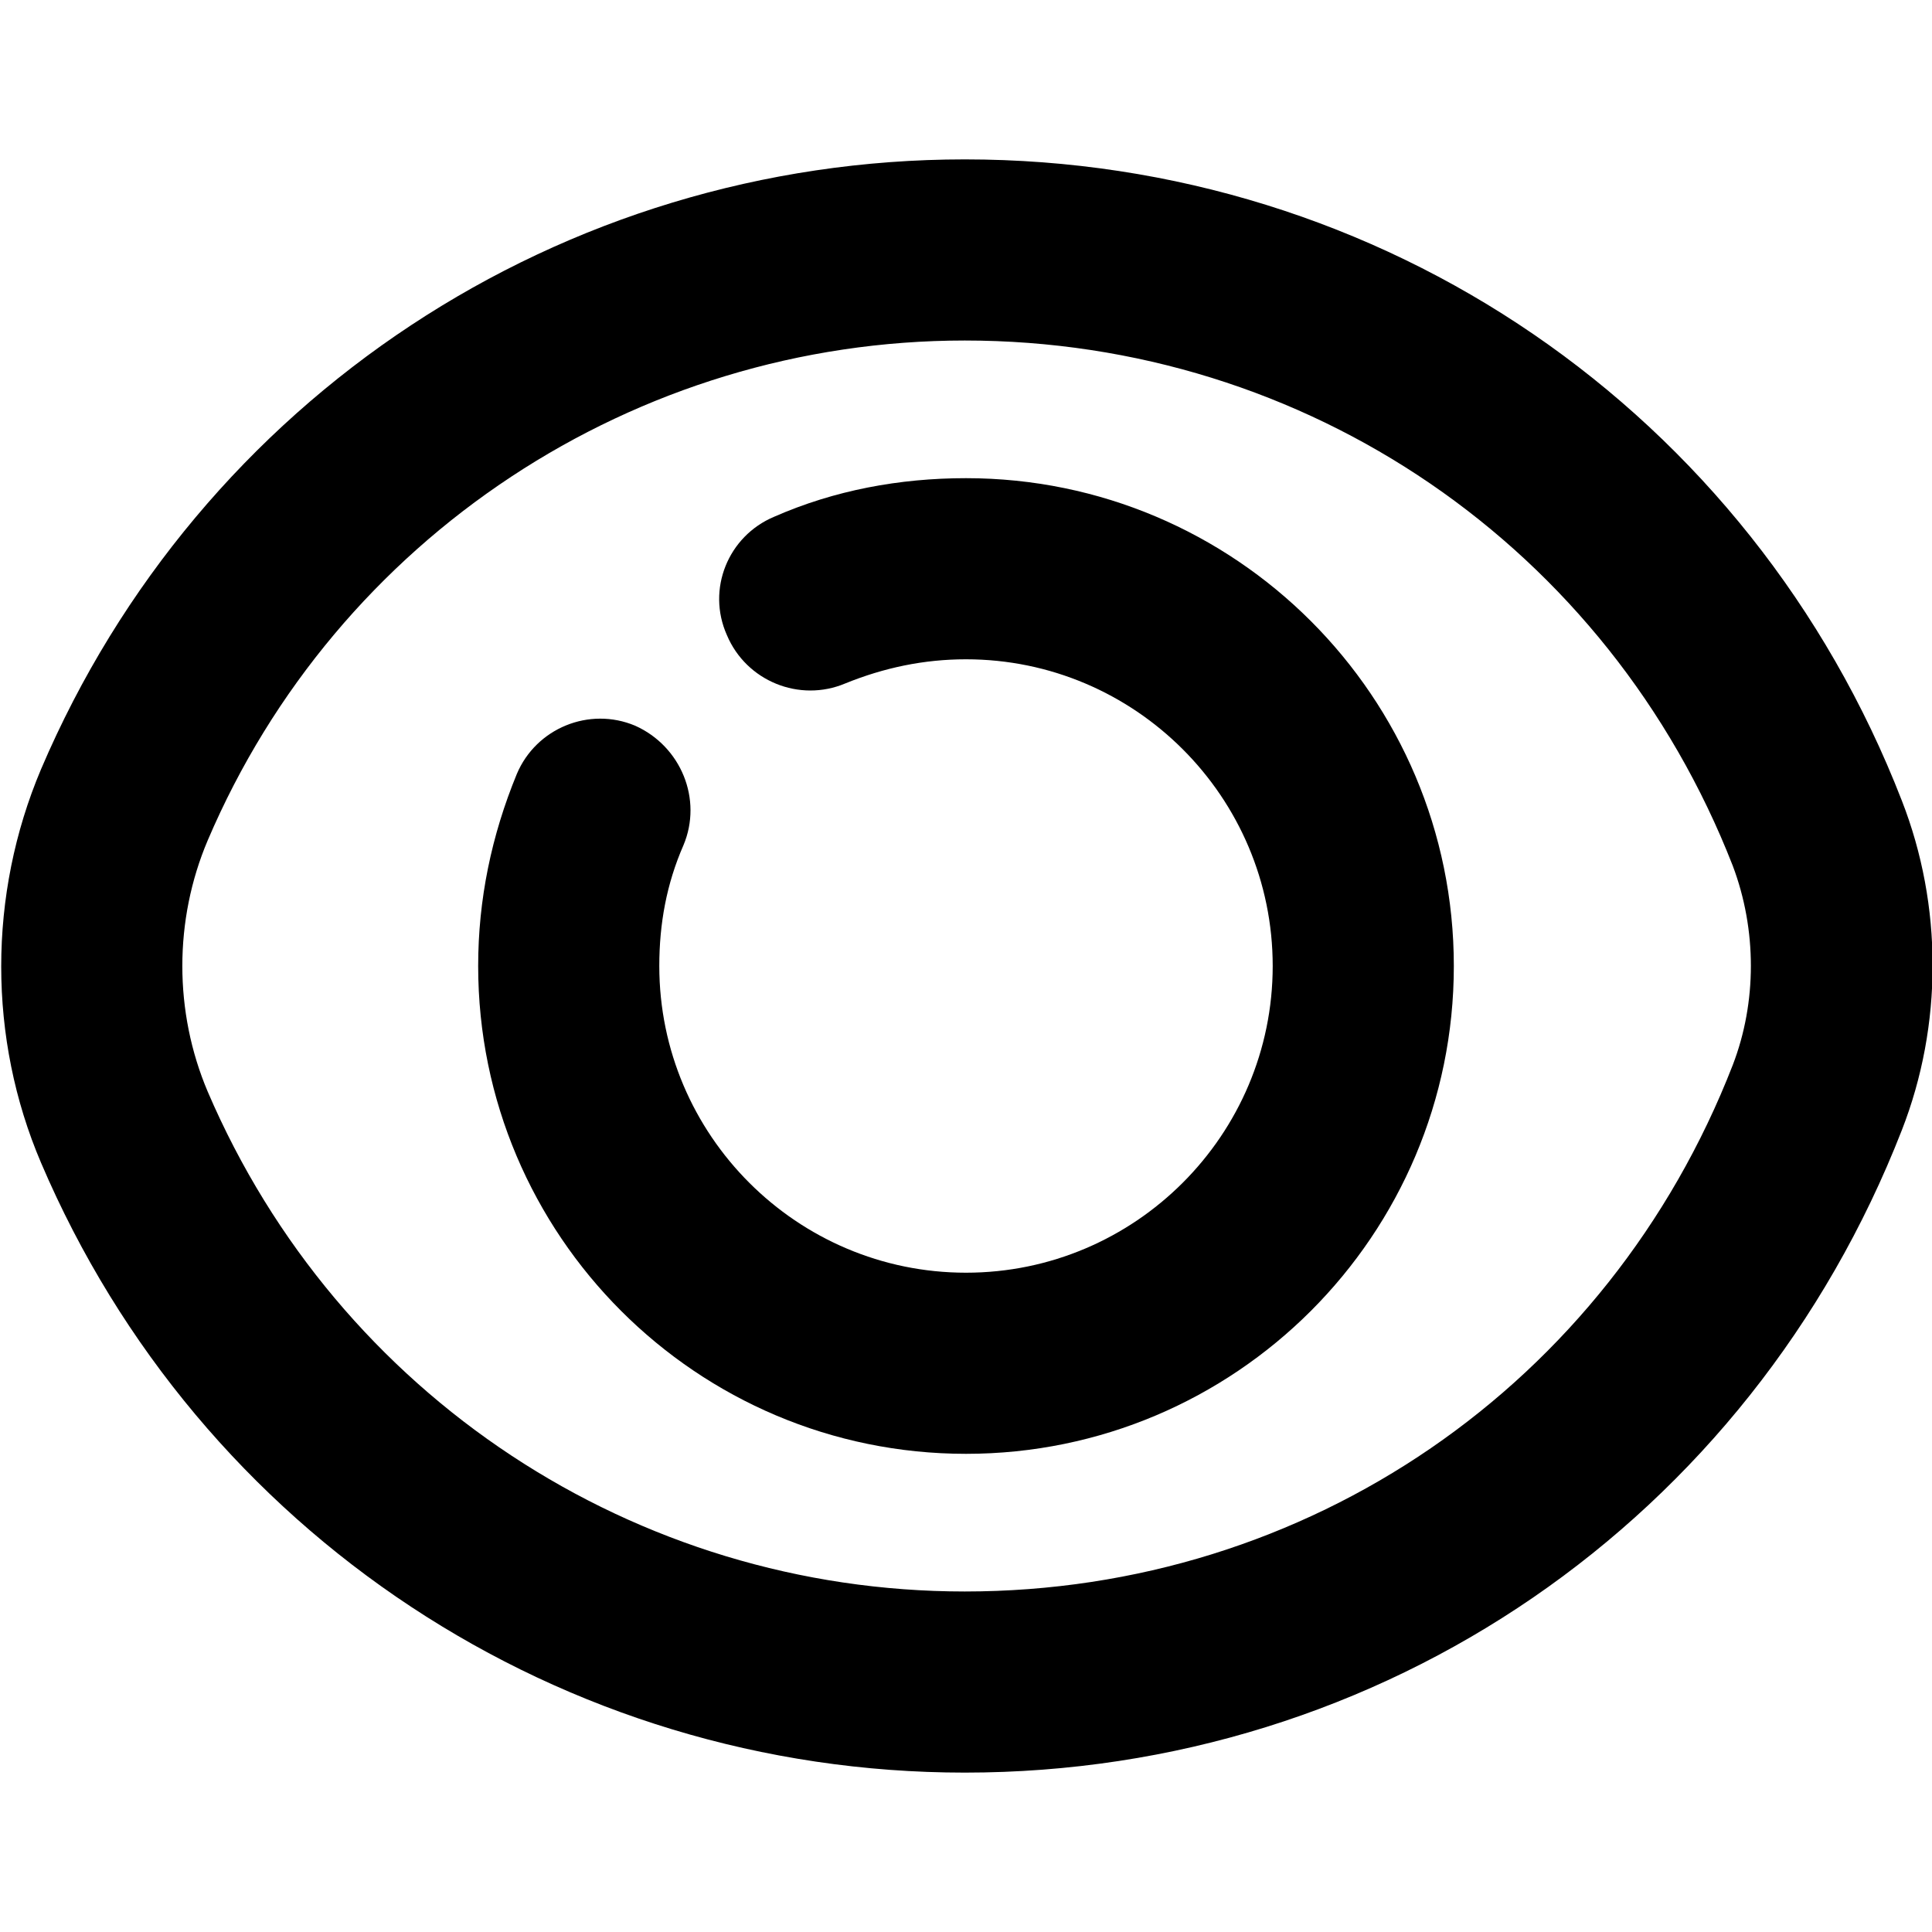 <svg viewBox="0 0 16 16" xmlns="http://www.w3.org/2000/svg"><g clip-path="url(#clip0)"><path d="M8 12.04C5.77 12.04 3.96 10.23 3.96 8C3.96 7.45 4.07 6.92 4.28 6.41C4.44 6.03 4.88 5.85 5.26 6.01C5.64 6.18 5.82 6.62 5.66 7C5.52 7.32 5.46 7.65 5.46 8C5.46 9.4 6.6 10.54 8 10.54C9.4 10.54 10.54 9.4 10.54 8C10.54 6.6 9.4 5.46 8 5.46C7.65 5.46 7.32 5.53 7 5.66C6.62 5.82 6.18 5.64 6.02 5.26C5.85 4.88 6.03 4.44 6.41 4.28C6.91 4.06 7.45 3.96 8 3.96C10.23 3.96 12.04 5.77 12.04 8C12.04 10.23 10.23 12.04 8 12.04Z"/><path d="M7.99 14.68C4.65 14.68 1.65 12.7 0.34 9.63C-0.1 8.6 -0.1 7.41 0.34 6.37C1.65 3.3 4.65 1.32 7.99 1.32C11.45 1.32 14.5 3.41 15.75 6.63C16.09 7.5 16.09 8.49 15.75 9.36C14.49 12.59 11.45 14.68 7.99 14.68ZM7.99 2.82C5.26 2.82 2.79 4.45 1.72 6.96C1.44 7.62 1.44 8.38 1.72 9.04C2.8 11.56 5.26 13.18 7.99 13.18C10.83 13.18 13.32 11.47 14.35 8.82C14.55 8.3 14.55 7.7 14.35 7.17C13.32 4.53 10.82 2.82 7.99 2.82Z"/></g><defs><clipPath><rect/></clipPath></defs></svg>